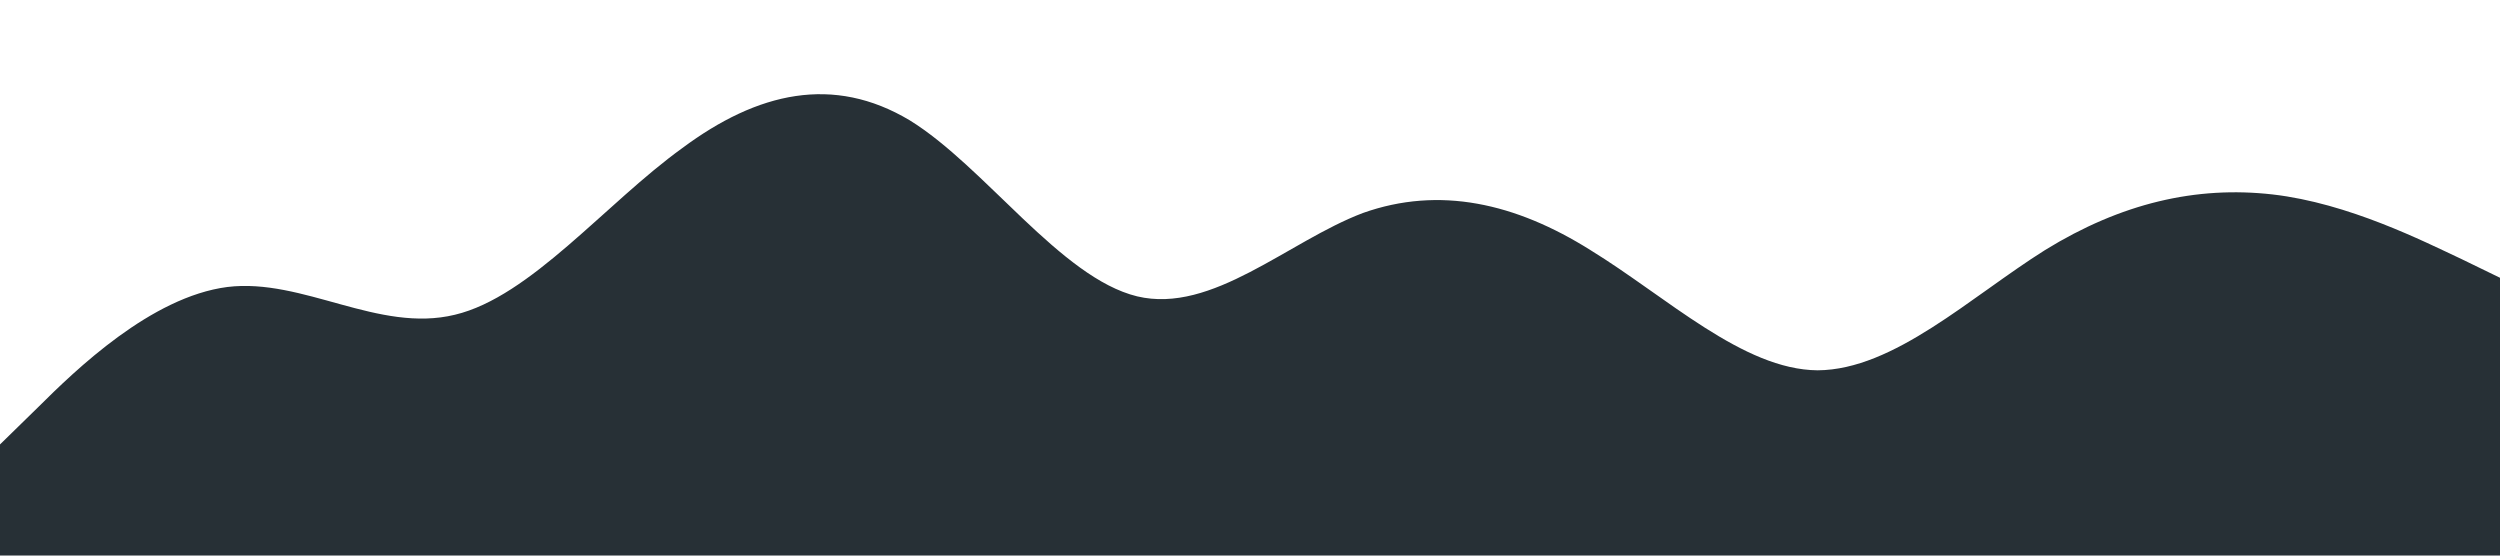 <?xml version="1.0" standalone="no"?><svg xmlns="http://www.w3.org/2000/svg" viewBox="0 0 1440 320"><path fill="#273036" fill-opacity="1" d="M0,256L21.8,234.7C43.6,213,87,171,131,165.3C174.5,160,218,192,262,181.3C305.5,171,349,117,393,85.3C436.4,53,480,43,524,69.3C567.3,96,611,160,655,170.7C698.2,181,742,139,785,122.7C829.1,107,873,117,916,144C960,171,1004,213,1047,213.3C1090.9,213,1135,171,1178,144C1221.8,117,1265,107,1309,112C1352.7,117,1396,139,1418,149.3L1440,160L1440,320L1418.2,320C1396.4,320,1353,320,1309,320C1265.5,320,1222,320,1178,320C1134.5,320,1091,320,1047,320C1003.6,320,960,320,916,320C872.7,320,829,320,785,320C741.8,320,698,320,655,320C610.9,320,567,320,524,320C480,320,436,320,393,320C349.1,320,305,320,262,320C218.2,320,175,320,131,320C87.3,320,44,320,22,320L0,320Z"></path></svg>